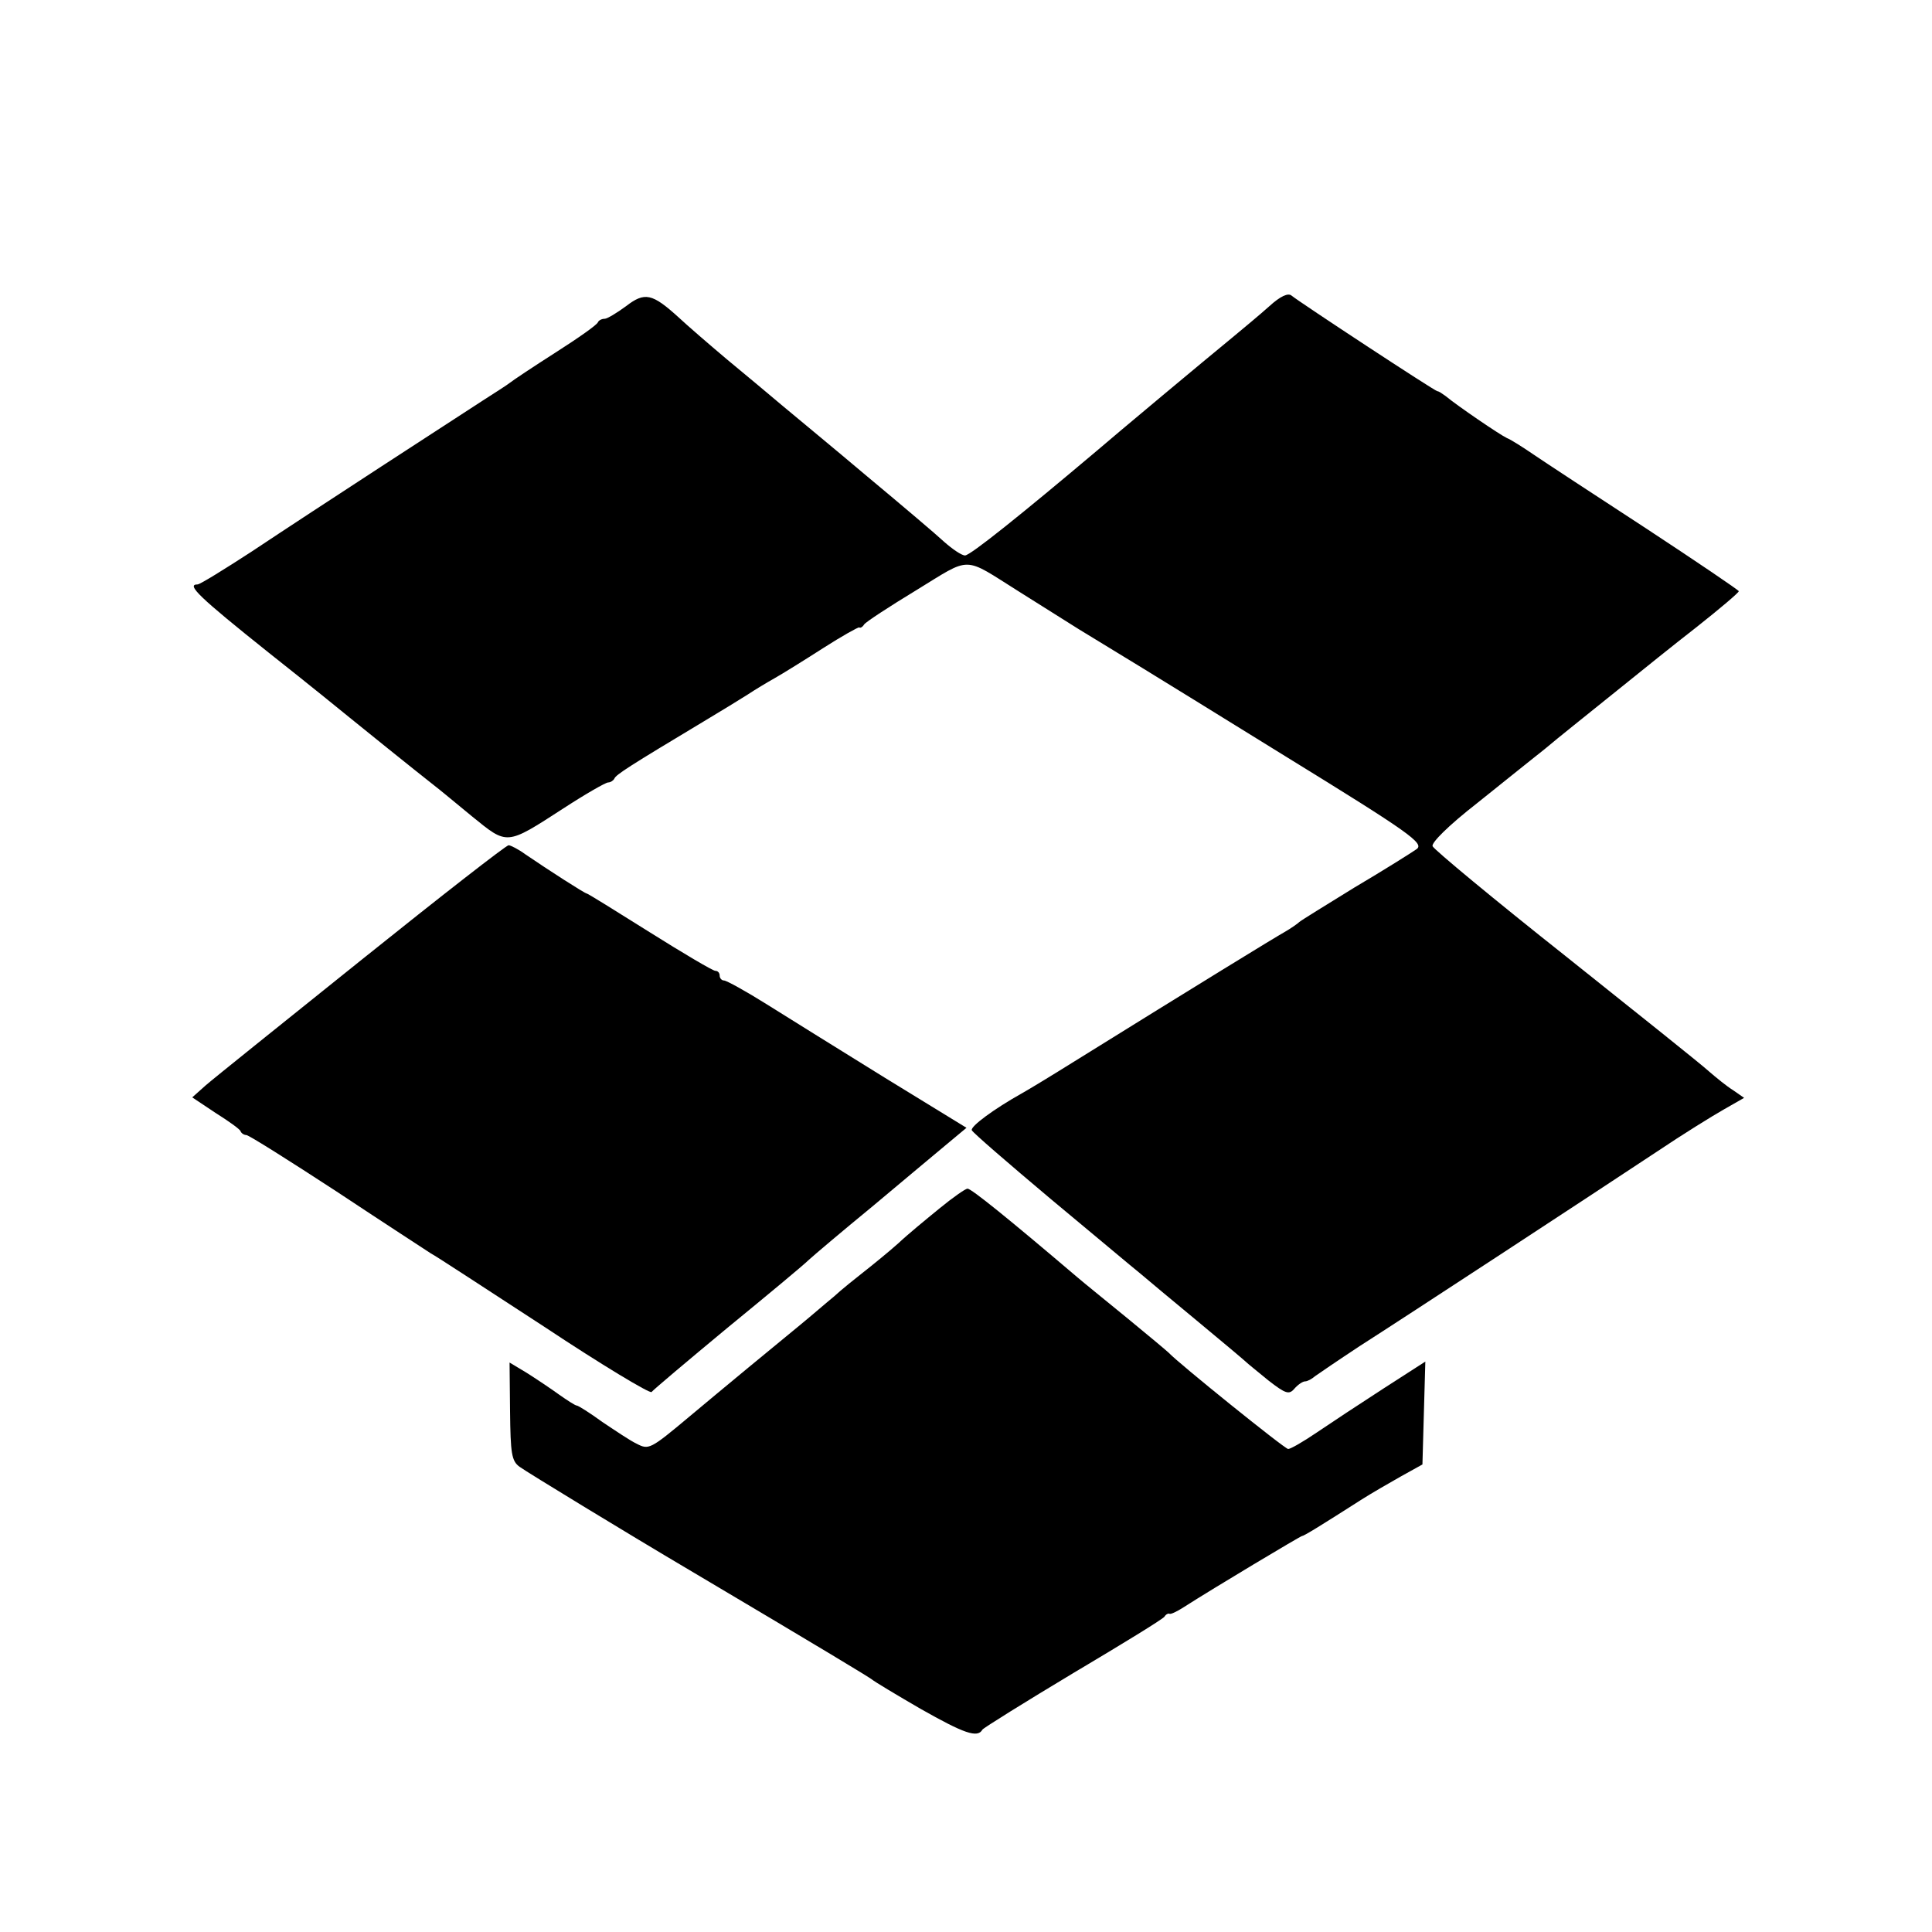 <?xml version="1.0" standalone="no"?>
<!DOCTYPE svg PUBLIC "-//W3C//DTD SVG 20010904//EN"
 "http://www.w3.org/TR/2001/REC-SVG-20010904/DTD/svg10.dtd">
<svg version="1.0" xmlns="http://www.w3.org/2000/svg"
 width="400pt" height="400pt" viewBox="0 0 400 400"
 preserveAspectRatio="xMidYMid meet">
<g transform="translate(0,400) scale(0.1,-0.1)"
fill="#000000" stroke="none">
<path d="M2628 3366 c-19 -17 -55 -47 -78 -66 -49 -40 -243 -202 -280 -234
-153 -129 -261 -216 -272 -216 -7 0 -26 13 -43 28 -16 15 -88 76 -160 136 -71
60 -150 125 -175 146 -25 21 -76 64 -115 96 -38 32 -83 71 -99 86 -56 51 -71
54 -110 24 -19 -14 -39 -26 -44 -26 -6 0 -12 -3 -14 -7 -1 -5 -41 -33 -88 -63
-47 -30 -89 -58 -95 -63 -5 -4 -30 -20 -55 -36 -57 -37 -344 -223 -479 -313
-57 -37 -107 -68 -112 -68 -24 0 3 -26 147 -141 86 -68 161 -129 167 -134 11
-9 136 -110 177 -142 8 -6 43 -35 77 -63 74 -60 70 -61 189 16 46 30 88 54 93
54 5 0 11 4 13 8 3 8 31 26 186 119 35 21 76 46 90 55 15 10 40 25 56 34 16 9
61 37 100 62 39 25 73 44 75 43 2 -2 7 1 10 6 3 5 52 37 108 71 116 71 95 71
213 -3 30 -19 86 -54 124 -78 100 -61 106 -64 426 -262 260 -160 289 -181 273
-193 -10 -7 -67 -43 -128 -79 -60 -37 -112 -69 -115 -72 -3 -3 -17 -13 -31
-21 -23 -13 -178 -108 -437 -269 -48 -30 -96 -59 -107 -65 -57 -32 -106 -68
-103 -76 2 -5 75 -68 163 -142 88 -73 171 -143 185 -154 14 -12 68 -57 120
-100 52 -43 97 -81 100 -84 3 -3 24 -20 46 -38 36 -28 43 -30 54 -17 7 8 17
15 22 15 5 0 14 5 21 11 7 5 48 33 92 62 94 60 477 311 616 403 52 35 115 74
138 87 l42 24 -23 16 c-13 8 -35 26 -50 39 -14 13 -148 120 -296 238 -149 118
-273 221 -276 228 -3 7 33 43 92 89 120 96 112 90 140 112 13 11 40 33 60 49
20 16 66 53 102 82 36 29 104 84 153 122 48 38 87 71 87 74 0 2 -87 61 -192
130 -106 69 -211 138 -233 153 -22 15 -47 31 -55 34 -15 7 -103 67 -127 87 -7
5 -14 10 -17 10 -5 0 -285 184 -302 198 -7 6 -23 -1 -46 -22z"/>
<path d="M750 2014 c-162 -130 -308 -247 -324 -261 l-28 -25 48 -32 c27 -17
51 -34 52 -38 2 -5 8 -8 12 -8 5 0 89 -53 187 -117 98 -65 186 -122 195 -128
10 -5 115 -74 235 -152 119 -79 219 -139 222 -135 4 5 74 64 156 132 83 68
159 131 170 142 11 10 70 60 131 110 61 51 130 109 153 128 l42 35 -168 103
c-92 57 -203 126 -246 153 -43 27 -83 49 -88 49 -5 0 -9 5 -9 10 0 6 -4 10 -9
10 -5 0 -66 36 -136 80 -70 44 -128 80 -130 80 -4 0 -80 49 -127 81 -15 11
-31 19 -35 19 -5 0 -141 -106 -303 -236z"/>
<path d="M1945 1498 c-27 -22 -66 -54 -85 -72 -19 -17 -51 -43 -70 -58 -19
-15 -48 -38 -63 -52 -16 -13 -47 -40 -69 -58 -49 -40 -164 -135 -232 -192 -80
-67 -83 -68 -108 -55 -13 6 -44 27 -71 45 -26 19 -50 34 -53 34 -3 0 -20 11
-37 23 -18 13 -48 33 -67 45 l-35 21 1 -101 c1 -87 3 -103 20 -115 15 -11 225
-139 352 -214 280 -166 369 -220 377 -226 6 -5 51 -32 101 -61 90 -51 118 -61
128 -43 3 4 88 57 188 117 101 60 186 112 189 117 3 5 8 7 10 6 2 -2 15 4 29
13 64 41 243 148 246 148 4 0 41 23 124 76 19 12 55 33 80 47 l45 25 3 107 3
106 -87 -56 c-48 -31 -110 -72 -138 -91 -28 -19 -54 -34 -59 -34 -7 0 -230
180 -247 199 -3 3 -41 35 -85 71 -44 36 -91 74 -105 86 -141 120 -220 184
-227 183 -4 0 -30 -18 -58 -41z"/>
</g>
</svg>
